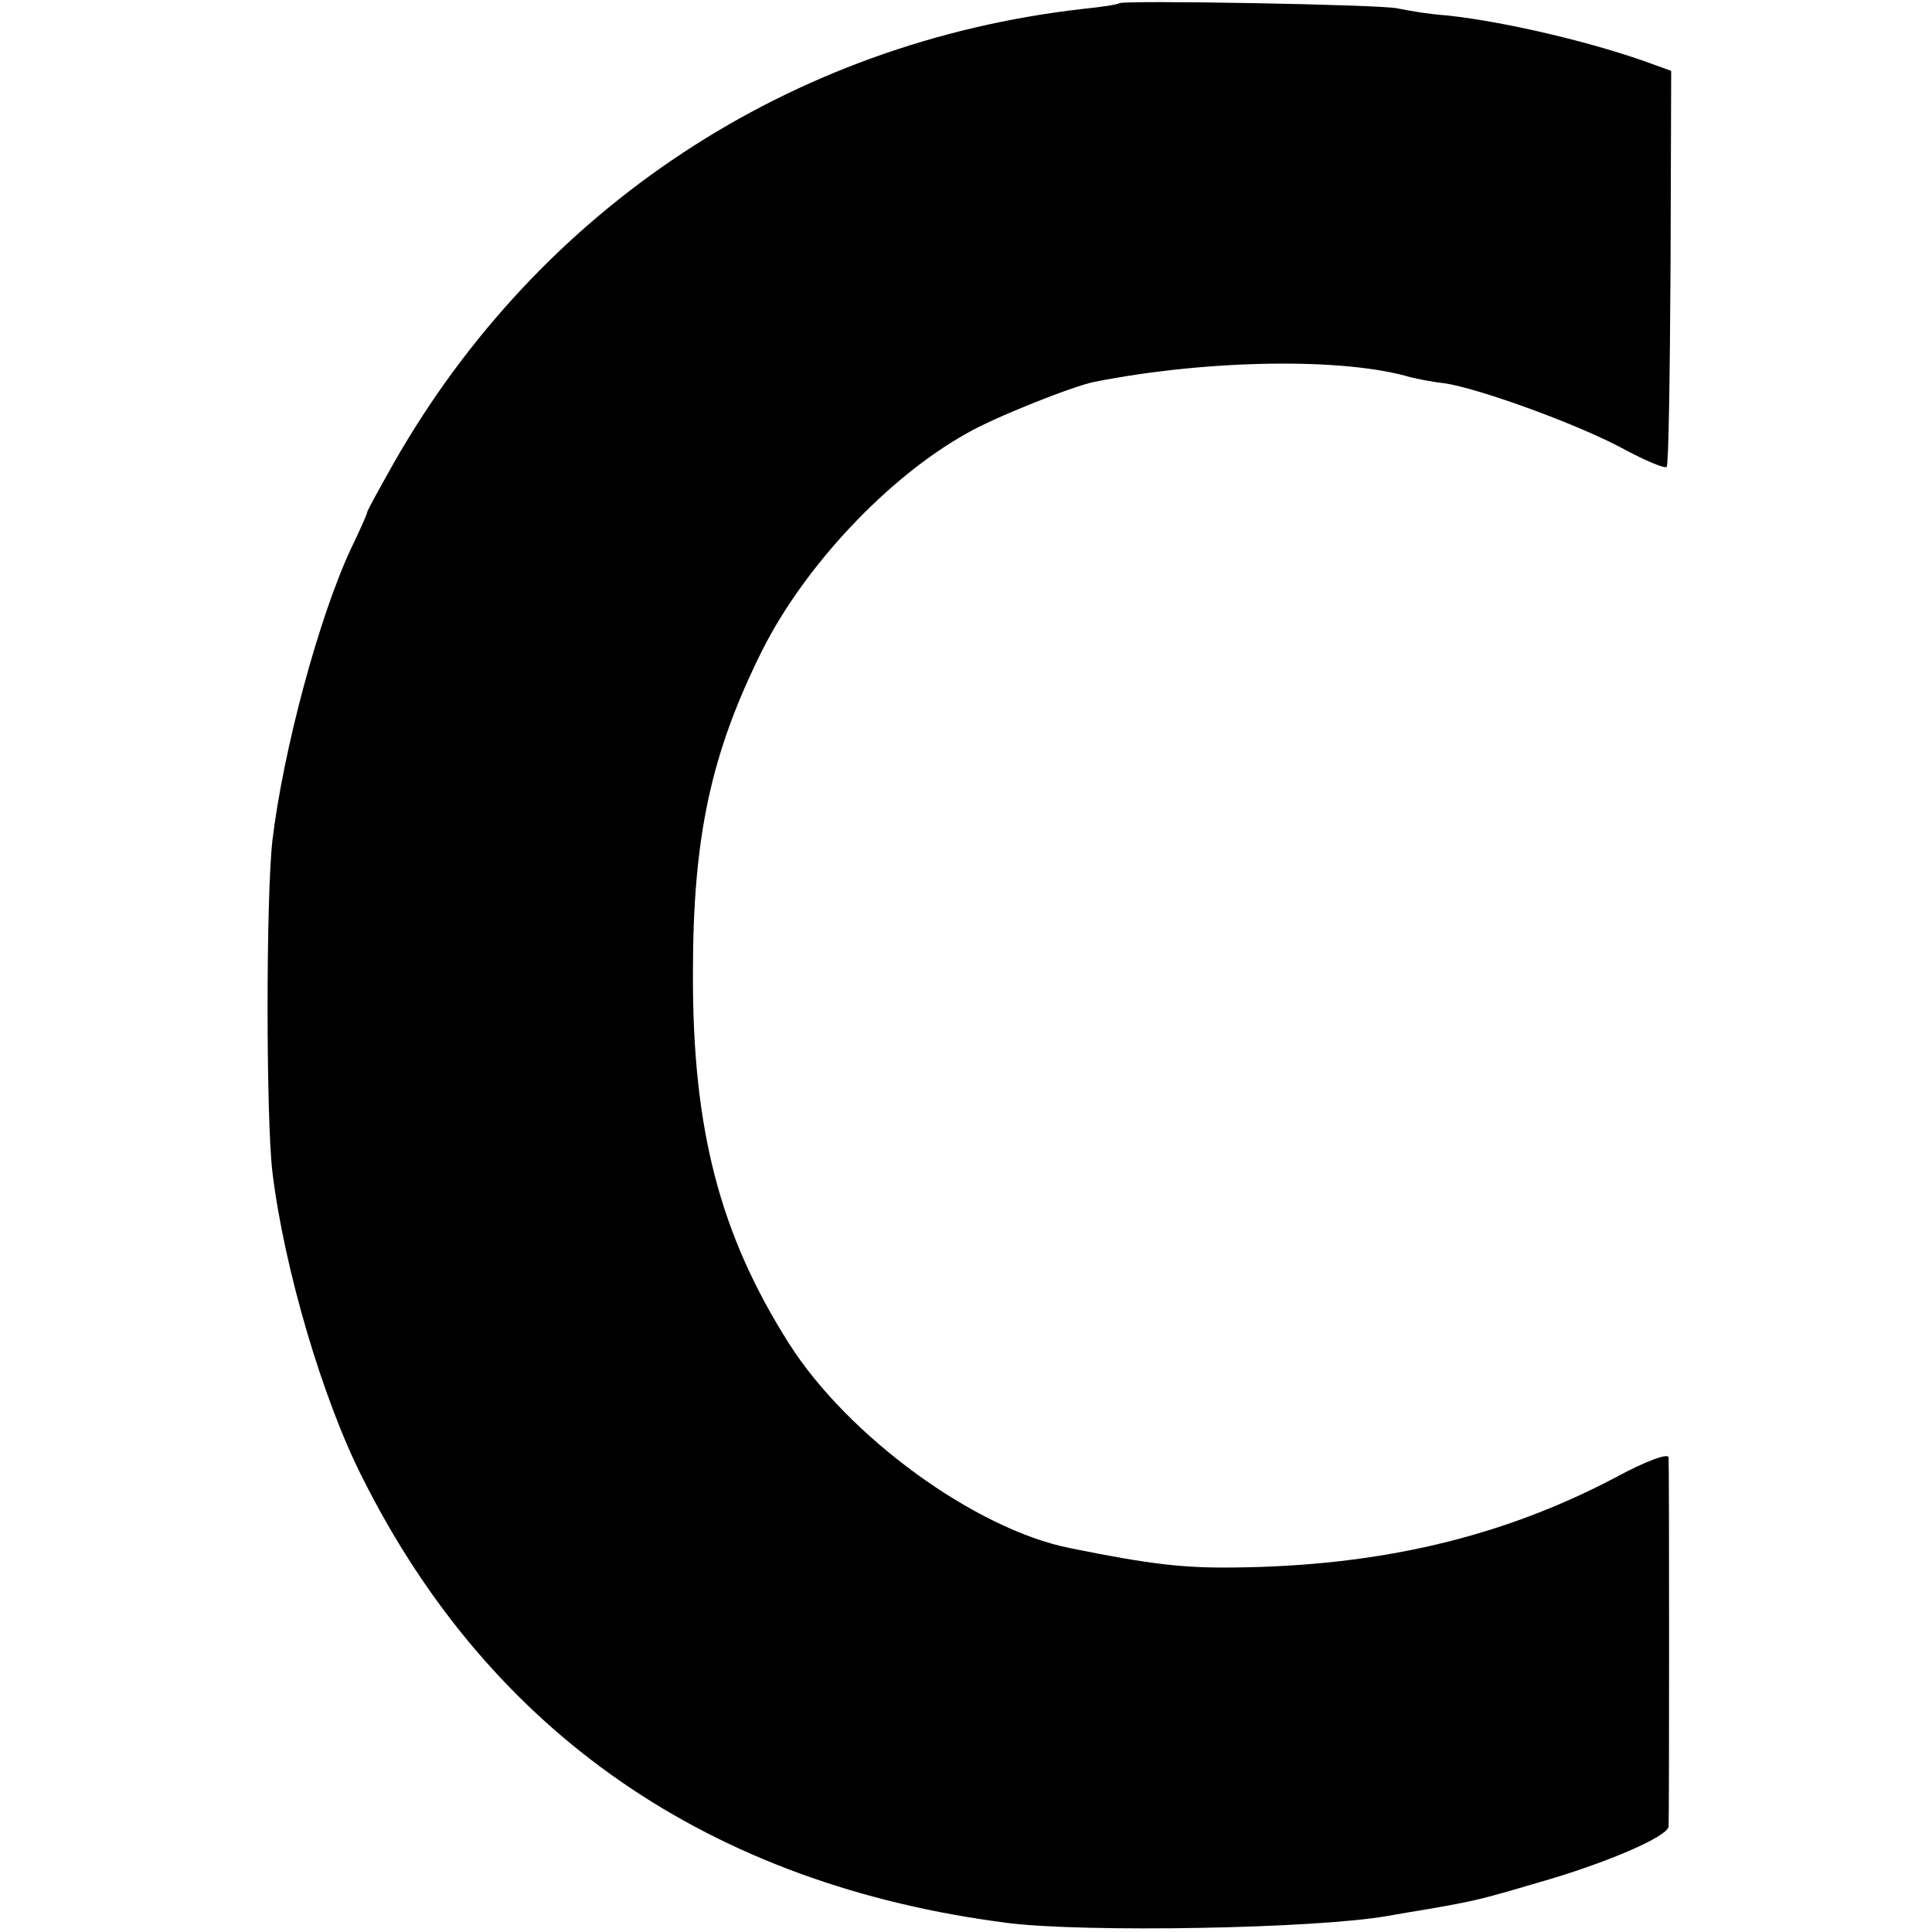 <?xml version="1.0" standalone="no"?>
<!DOCTYPE svg PUBLIC "-//W3C//DTD SVG 20010904//EN"
 "http://www.w3.org/TR/2001/REC-SVG-20010904/DTD/svg10.dtd">
<svg version="1.0" xmlns="http://www.w3.org/2000/svg"
 width="300pt" height="300pt" viewBox="0 0 300 300"
 preserveAspectRatio="xMidYMid meet">
<g transform="translate(0,300) scale(0.1,-0.1)"
fill="#000000" stroke="none">
<path d="M1738 2995 c-2 -2 -28 -6 -58 -9 -453 -52 -842 -308 -1068 -704 -23
-41 -42 -75 -42 -78 0 -2 -11 -27 -25 -56 -50 -107 -105 -312 -122 -453 -10
-89 -10 -430 0 -515 18 -149 78 -353 140 -475 199 -397 540 -632 1002 -691
119 -15 478 -9 590 11 17 3 46 8 65 11 68 12 78 14 166 40 106 30 204 72 205
88 1 17 1 560 0 573 -1 7 -36 -6 -84 -32 -175 -92 -365 -137 -592 -139 -77 -1
-130 5 -253 30 -147 29 -345 173 -437 318 -107 169 -150 332 -149 576 0 211
28 340 107 499 66 132 196 270 318 338 43 25 164 73 198 80 177 35 389 38 492
7 9 -2 32 -7 51 -9 51 -7 204 -62 277 -101 35 -19 66 -32 69 -29 3 2 5 142 6
310 l1 305 -25 9 c-88 33 -229 67 -323 77 -29 2 -63 8 -77 11 -25 6 -426 13
-432 8z"/>
</g>
</svg>
